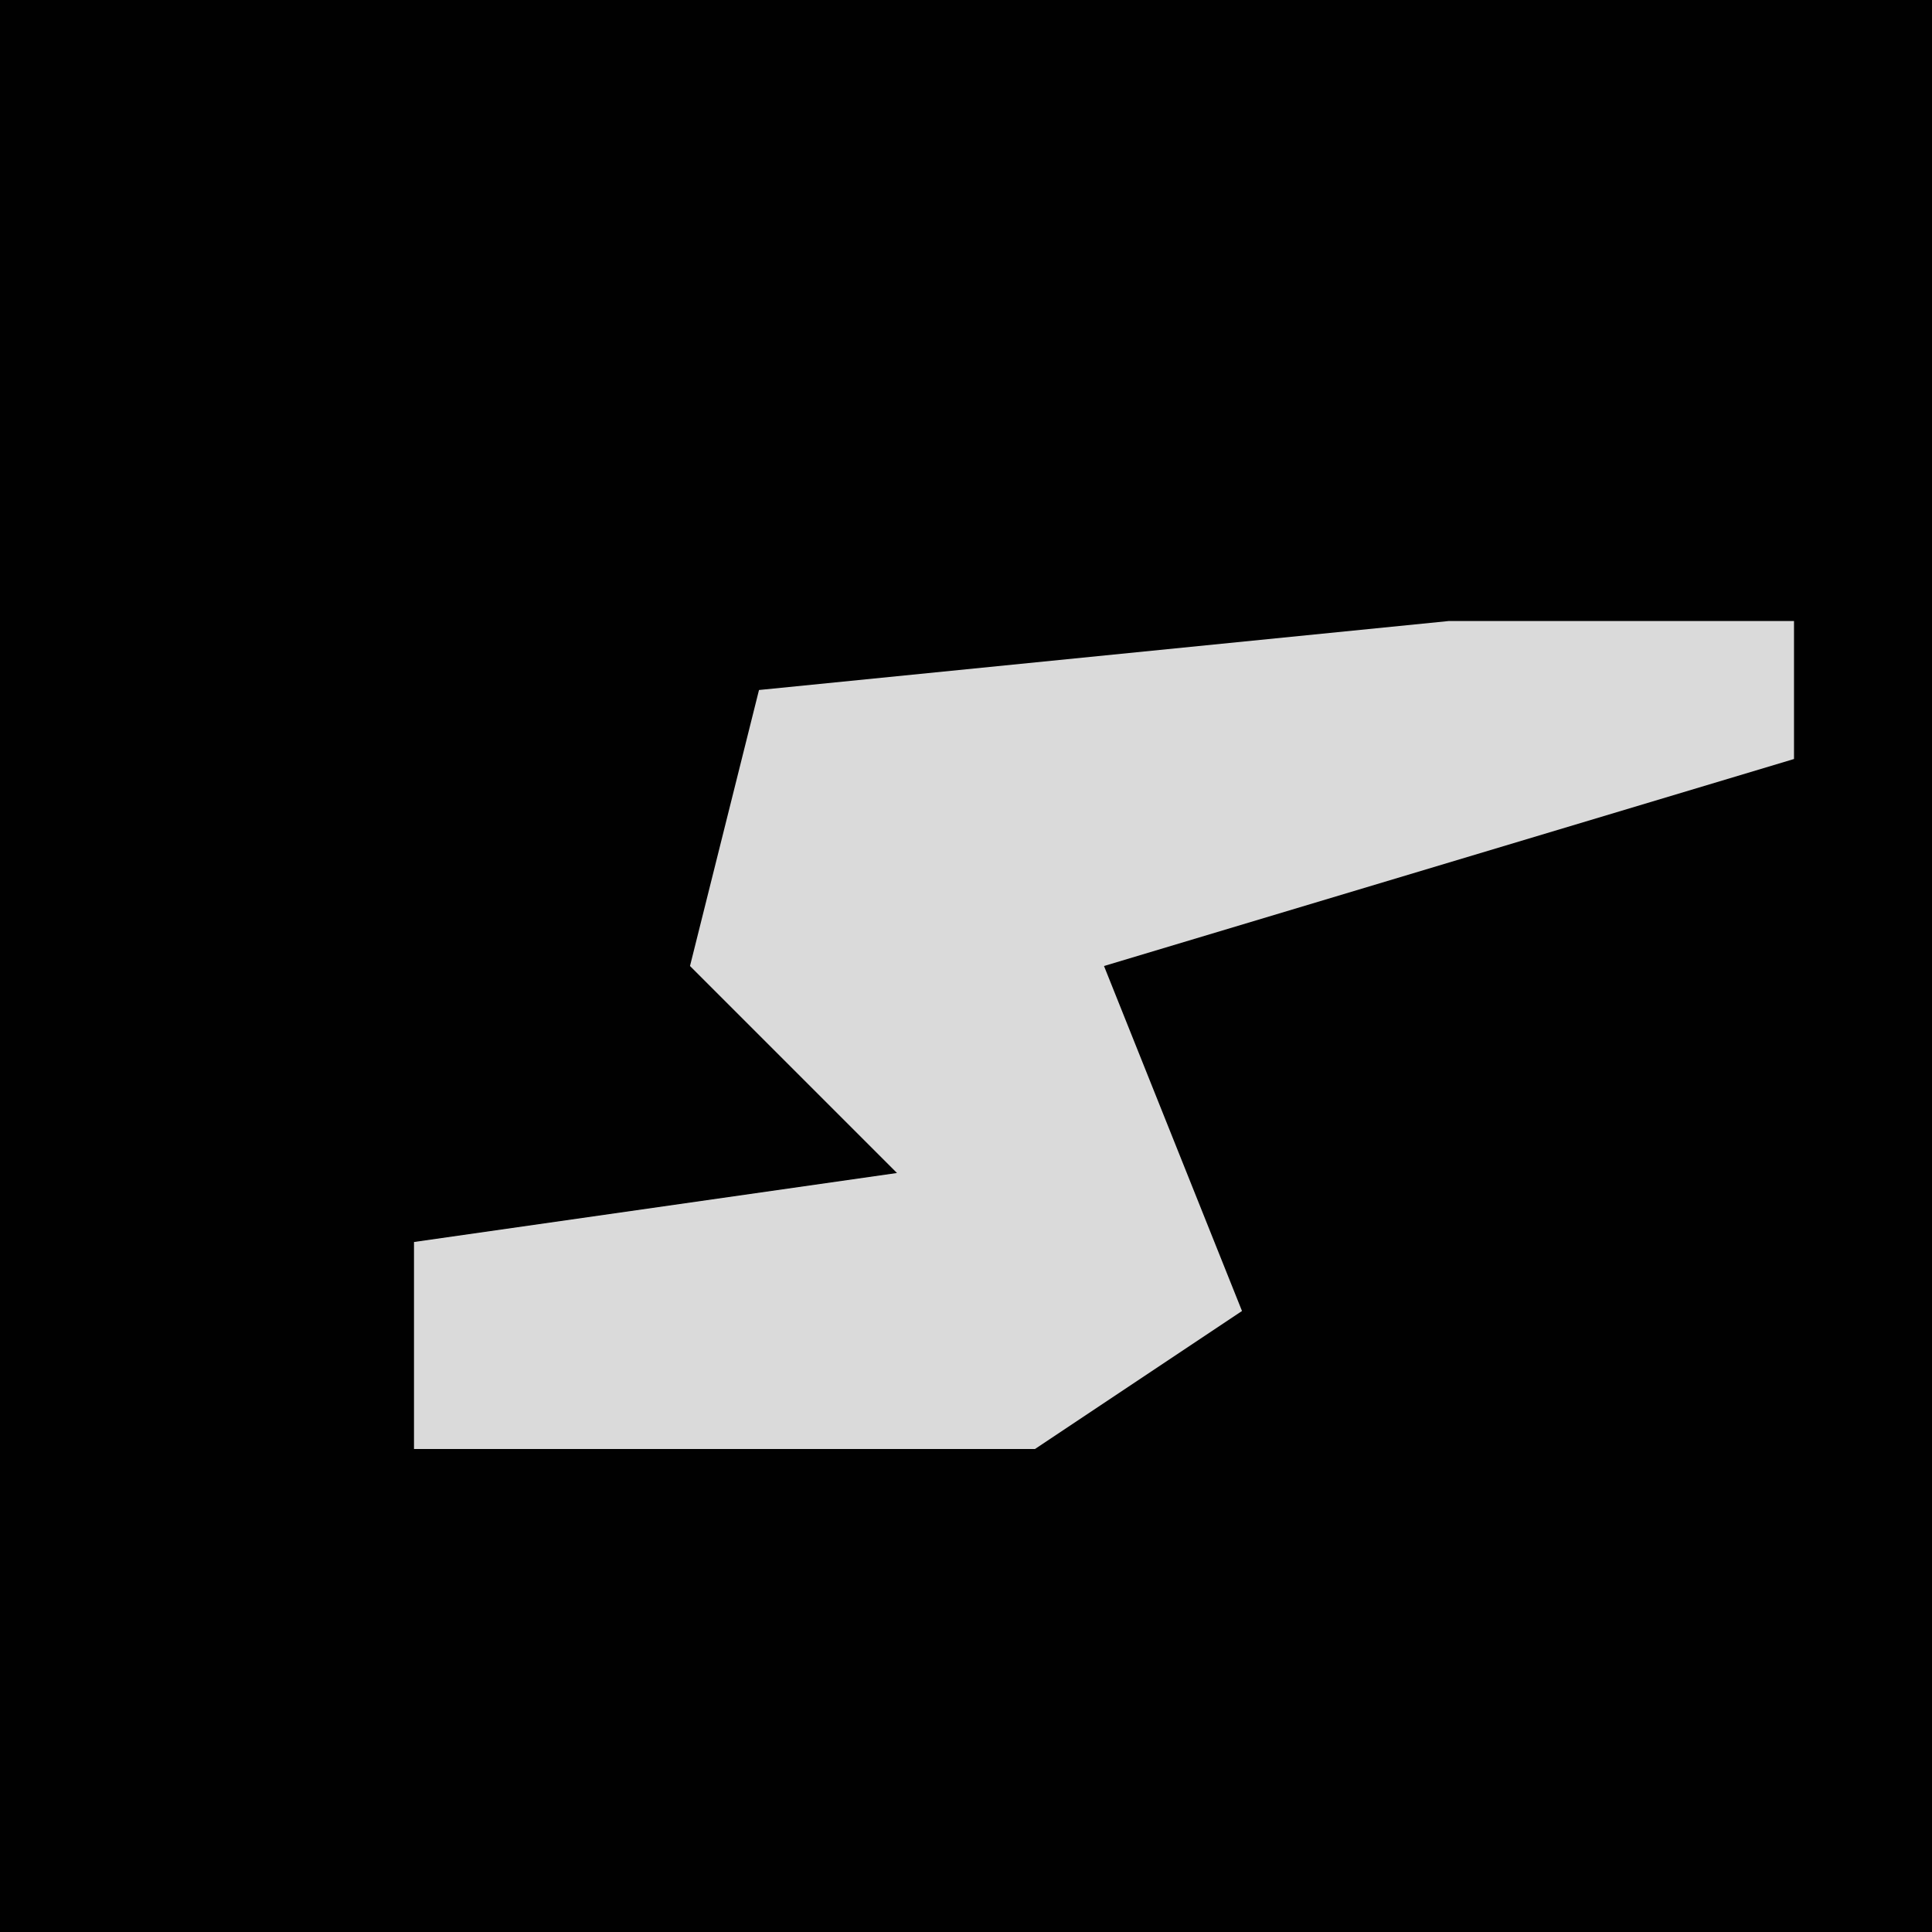 <?xml version="1.0" encoding="UTF-8"?>
<svg version="1.1" xmlns="http://www.w3.org/2000/svg" width="28" height="28">
<path d="M0,0 L28,0 L28,28 L0,28 Z " fill="#010101" transform="translate(0,0)"/>
<path d="M0,0 L5,0 L5,2 L-5,5 L-3,10 L-6,12 L-15,12 L-15,9 L-8,8 L-11,5 L-10,1 Z " fill="#DADADA" transform="translate(21,9)"/>
</svg>
